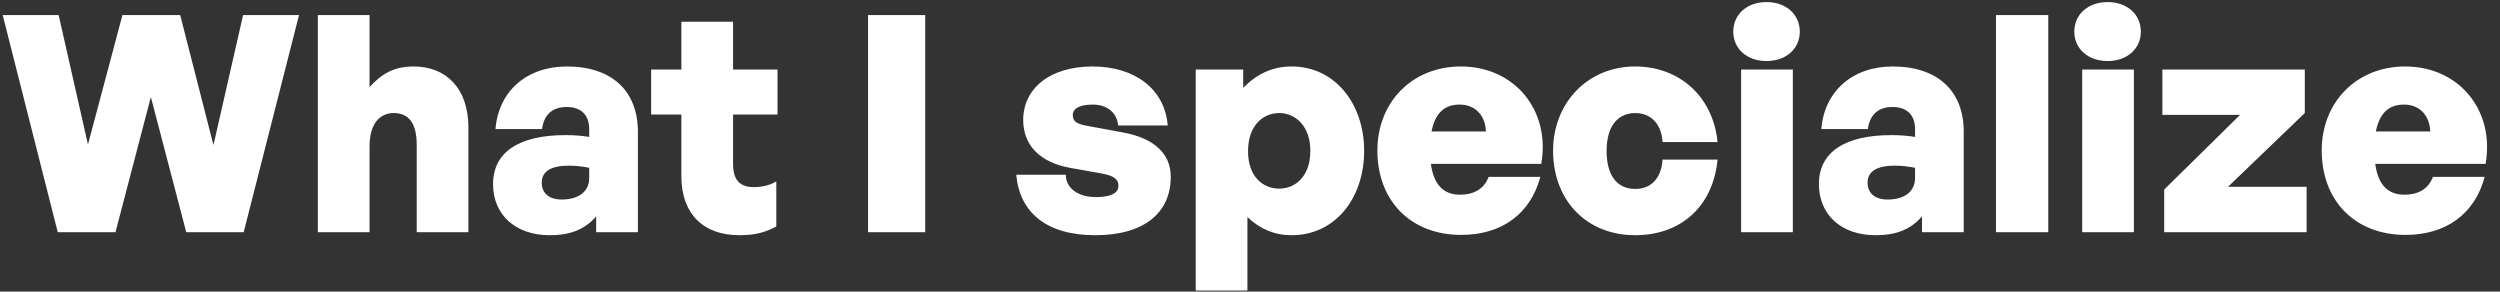<svg width="463" height="54" viewBox="0 0 463 54" fill="none" xmlns="http://www.w3.org/2000/svg">
<rect x="0" y="0" width="463" height="54" fill="#333333" stroke="none"/>
<path d="M34.492 43L27.94 17.968L21.388 43H10.692L0.5 2.792H10.86L16.292 26.76L22.676 2.792H33.372L39.532 26.872L45.02 2.792H55.38L45.132 43H34.492ZM68.439 27.152V43H58.863V2.792H68.439V16.12C70.623 13.768 72.807 12.312 76.615 12.312C82.551 12.312 86.751 16.288 86.751 23.624V43H77.175V26.816C77.175 23.008 75.831 20.936 72.919 20.936C70.567 20.936 68.439 22.616 68.439 27.152ZM110.409 43V40.088C108.281 42.496 105.649 43.56 101.785 43.56C95.513 43.56 91.313 39.808 91.313 34.096C91.313 28.216 96.073 25.024 104.697 25.024C106.321 25.024 107.833 25.136 109.121 25.36V23.904C109.121 21.272 107.609 19.816 104.921 19.816C102.289 19.816 100.721 21.272 100.385 23.904H91.761C92.321 16.904 97.529 12.312 104.977 12.312C113.265 12.312 118.137 16.792 118.137 24.408V43H110.409ZM100.329 33.816C100.329 35.776 101.673 36.952 104.025 36.952C107.217 36.952 109.121 35.44 109.121 32.976V31.072C107.665 30.792 106.545 30.68 105.313 30.68C102.065 30.68 100.329 31.744 100.329 33.816ZM143.774 33.592V41.936C141.646 43.112 139.63 43.56 136.942 43.56C130.166 43.56 126.19 39.528 126.19 32.64V21.216H120.59V12.872H126.19V4.024H135.766V12.872H143.998V21.216H135.766V30.4C135.766 33.312 136.998 34.656 139.63 34.656C141.198 34.656 142.71 34.264 143.774 33.592ZM171.348 43H160.764V2.792H171.348V43ZM216.825 32.752C216.825 39.416 211.897 43.56 202.825 43.56C193.753 43.56 188.825 39.304 188.209 32.36H197.393C197.393 34.88 199.689 36.504 202.993 36.504C205.177 36.504 207.137 36 207.137 34.432C207.137 33.088 206.129 32.528 204.057 32.136L198.121 31.072C192.857 30.12 189.497 27.096 189.497 22.224C189.497 16.4 194.425 12.312 202.321 12.312C210.217 12.312 215.705 16.512 216.265 23.232H207.081C206.857 20.824 205.009 19.368 202.377 19.368C200.137 19.368 198.681 19.984 198.681 21.328C198.681 22.616 199.633 23.008 201.537 23.344L207.921 24.52C213.745 25.584 216.825 28.44 216.825 32.752ZM252.641 27.936C252.641 36.672 247.321 43.56 239.201 43.56C236.065 43.56 233.377 42.44 231.025 40.2V53.808H221.449V12.872H230.241V16.288C232.704 13.712 235.673 12.312 239.201 12.312C247.321 12.312 252.641 19.312 252.641 27.936ZM242.673 27.936C242.673 23.232 239.817 20.936 236.905 20.936C233.937 20.936 231.137 23.232 231.137 27.992C231.137 32.808 233.993 34.936 236.905 34.936C239.817 34.936 242.673 32.752 242.673 27.936ZM270.603 43.504C261.307 43.504 255.091 37.232 255.091 27.88C255.091 18.864 261.587 12.312 270.547 12.312C280.515 12.312 287.179 20.432 285.443 30.344H265.003C265.507 34.152 267.299 36.056 270.379 36.056C273.067 36.056 274.859 34.936 275.699 32.752H285.275C283.427 39.64 278.107 43.504 270.603 43.504ZM270.323 19.368C267.467 19.368 265.787 20.992 265.115 24.352H275.195C275.083 21.328 273.179 19.368 270.323 19.368ZM302.806 43.56C293.846 43.56 287.63 37.12 287.63 27.936C287.63 18.976 294.126 12.312 302.806 12.312C311.094 12.312 317.254 17.912 318.094 26.312H307.902C307.734 23.008 305.774 20.936 302.862 20.936C299.502 20.936 297.542 23.512 297.542 27.936C297.542 32.472 299.446 34.992 302.862 34.992C305.83 34.992 307.678 32.976 307.902 29.56H318.094C317.254 38.184 311.374 43.56 302.806 43.56ZM333.32 5.872C333.32 9.008 330.8 11.304 327.16 11.304C323.52 11.304 321 9.008 321 5.872C321 2.68 323.52 0.384 327.16 0.384C330.8 0.384 333.32 2.68 333.32 5.872ZM332.032 43H322.456V12.872H332.032V43ZM355.956 43V40.088C353.828 42.496 351.196 43.56 347.332 43.56C341.06 43.56 336.86 39.808 336.86 34.096C336.86 28.216 341.62 25.024 350.244 25.024C351.868 25.024 353.38 25.136 354.668 25.36V23.904C354.668 21.272 353.156 19.816 350.468 19.816C347.836 19.816 346.268 21.272 345.932 23.904H337.308C337.868 16.904 343.076 12.312 350.524 12.312C358.812 12.312 363.684 16.792 363.684 24.408V43H355.956ZM345.876 33.816C345.876 35.776 347.22 36.952 349.572 36.952C352.764 36.952 354.668 35.44 354.668 32.976V31.072C353.212 30.792 352.092 30.68 350.86 30.68C347.612 30.68 345.876 31.744 345.876 33.816ZM379.34 43H369.652V2.792H379.34V43ZM396.484 5.872C396.484 9.008 393.964 11.304 390.324 11.304C386.684 11.304 384.164 9.008 384.164 5.872C384.164 2.68 386.684 0.384 390.324 0.384C393.964 0.384 396.484 2.68 396.484 5.872ZM395.196 43H385.62V12.872H395.196V43ZM427.184 43H400.808V35.104L414.864 21.272H400.472V12.872H426.848V20.936L412.624 34.6H427.184V43ZM445.494 43.504C436.198 43.504 429.982 37.232 429.982 27.88C429.982 18.864 436.478 12.312 445.438 12.312C455.406 12.312 462.07 20.432 460.334 30.344H439.894C440.398 34.152 442.19 36.056 445.27 36.056C447.958 36.056 449.75 34.936 450.59 32.752H460.166C458.318 39.64 452.998 43.504 445.494 43.504ZM445.214 19.368C442.358 19.368 440.678 20.992 440.006 24.352H450.086C449.974 21.328 448.07 19.368 445.214 19.368Z" fill="white"/>
</svg>
